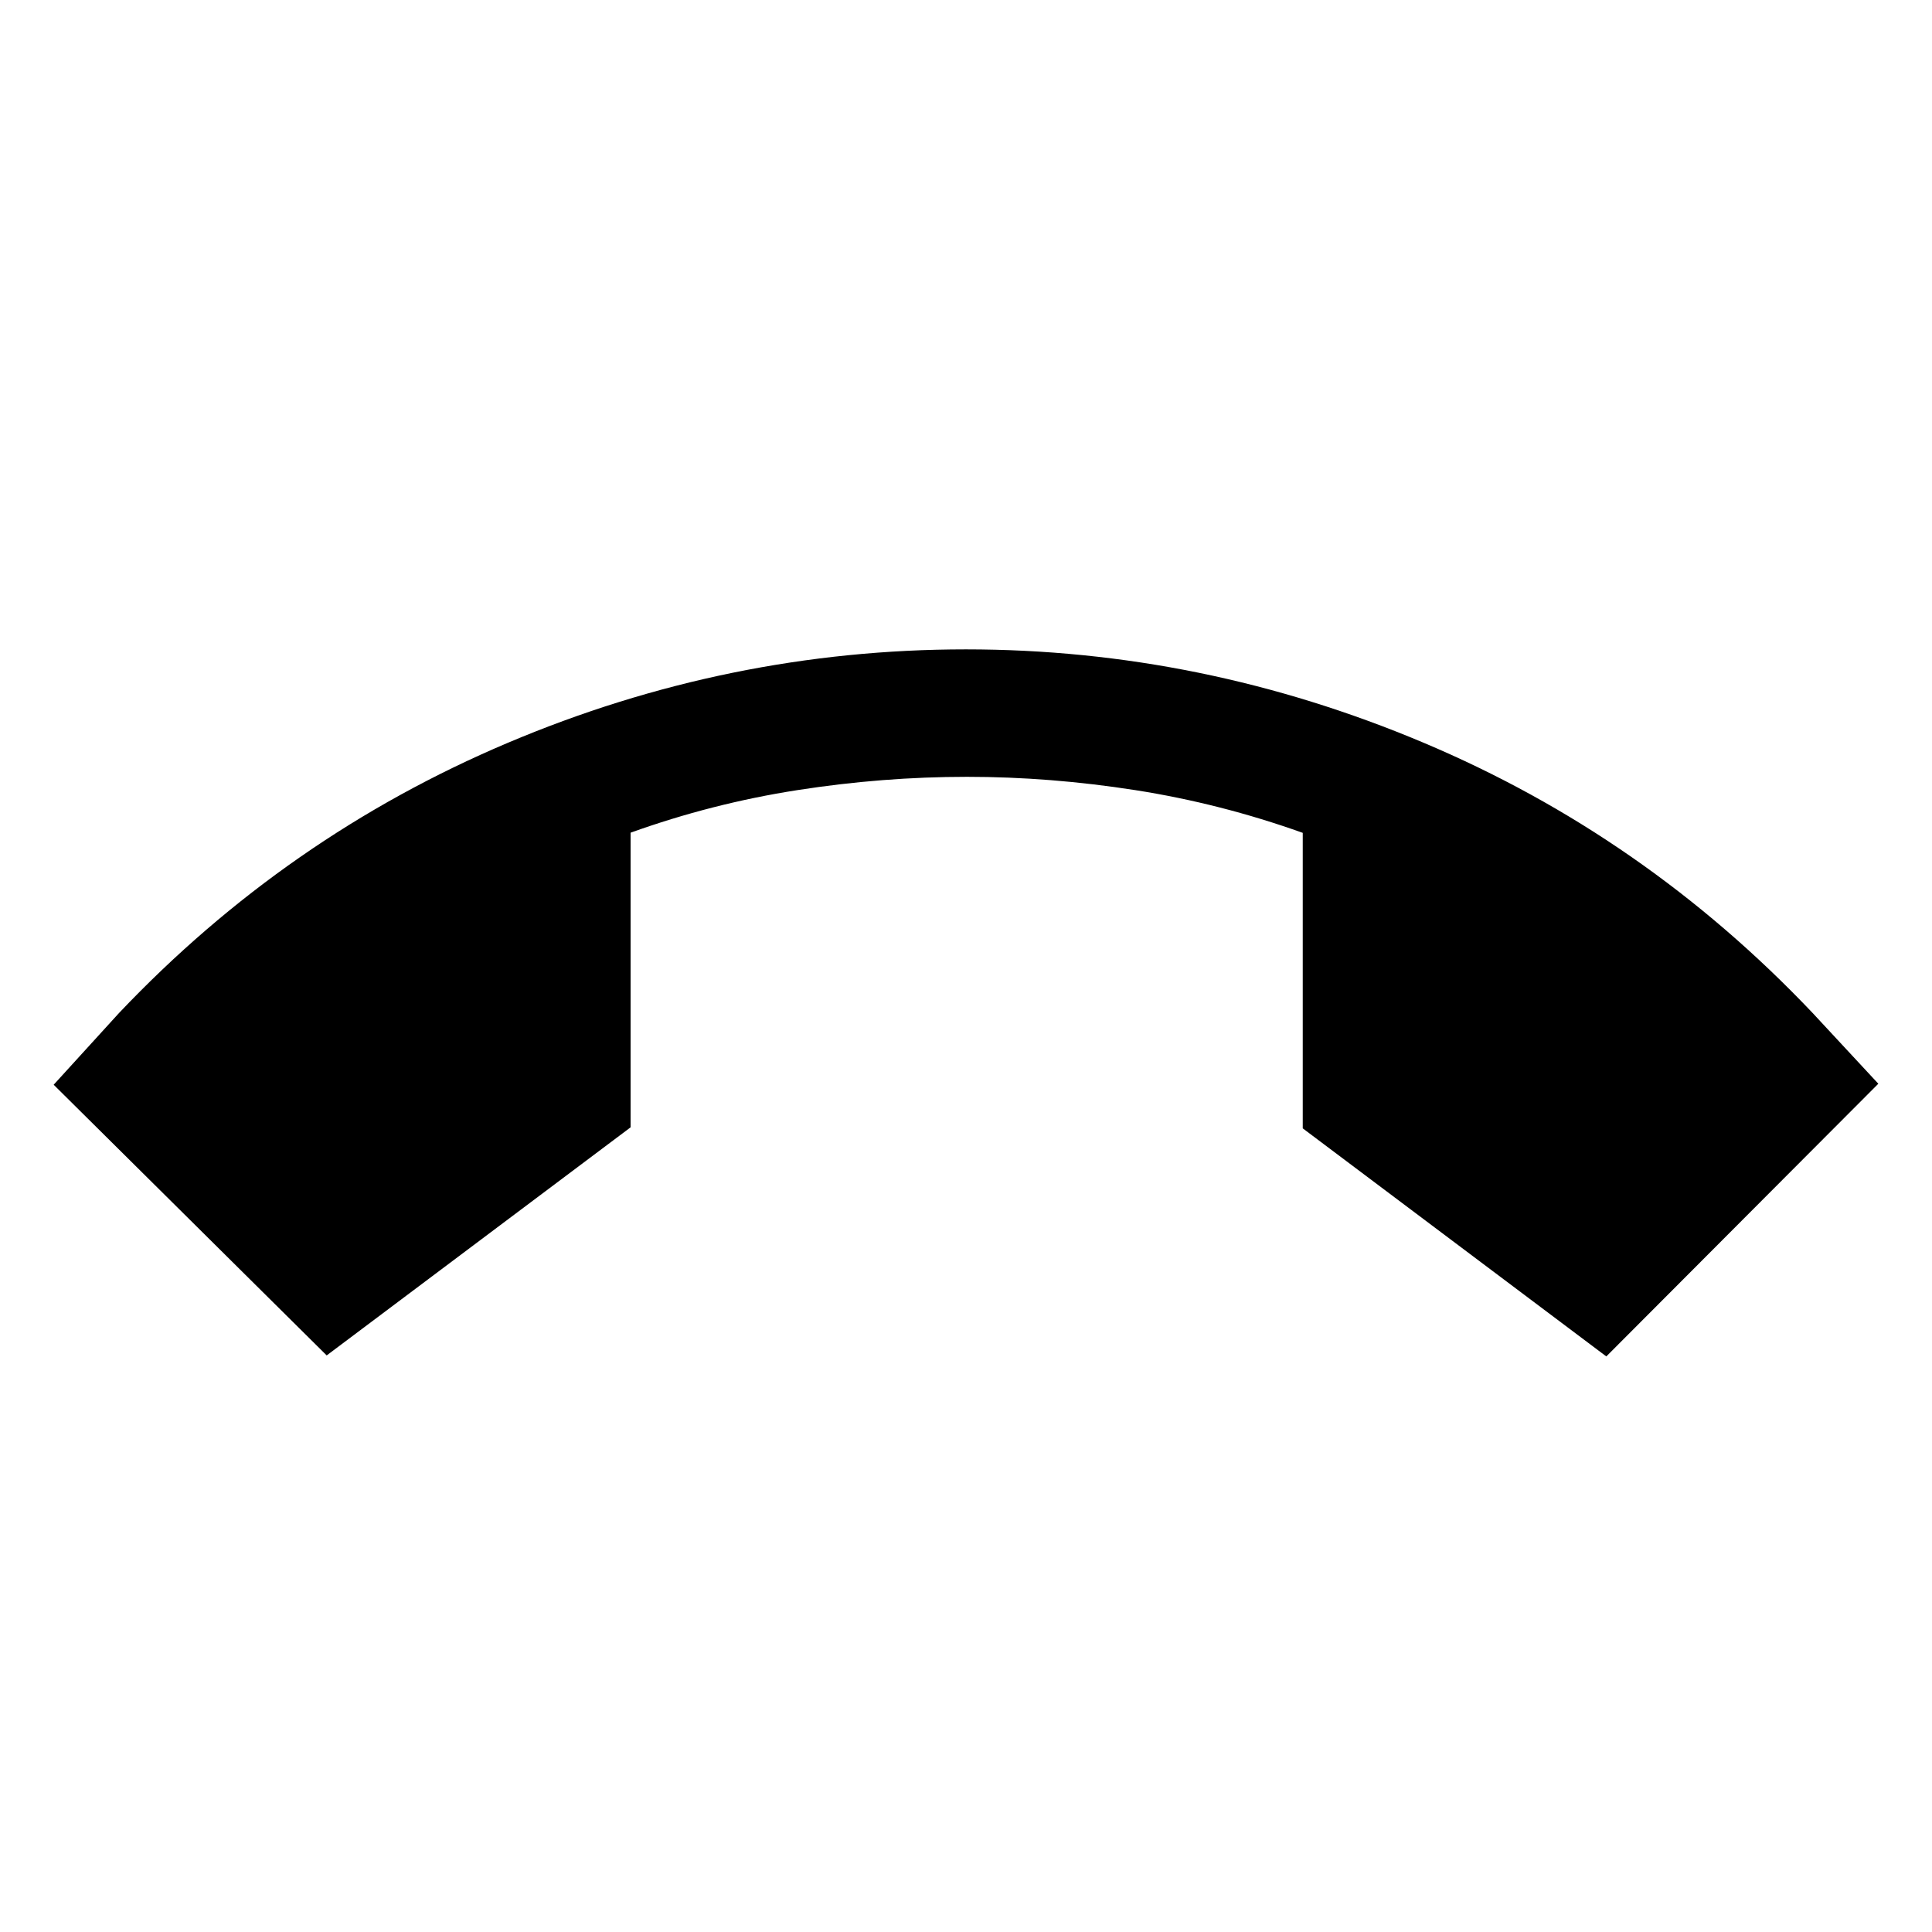 <svg xmlns="http://www.w3.org/2000/svg" height="40" viewBox="0 -960 960 960" width="40"><path d="M162.33-286.5 26.67-421l32.5-35.67q83.16-87.66 193-134.16t227.81-46.5q117.31 0 227.25 46.33t193.44 134.33l32.66 35.17L798.17-286 647.33-399.33v-146.83q-40.82-14.59-83.16-21.22Q521.83-574 480.5-574q-41.87 0-84.24 6.6-42.38 6.6-82.93 21.16v146.41l-151 113.33Z"/></svg>
